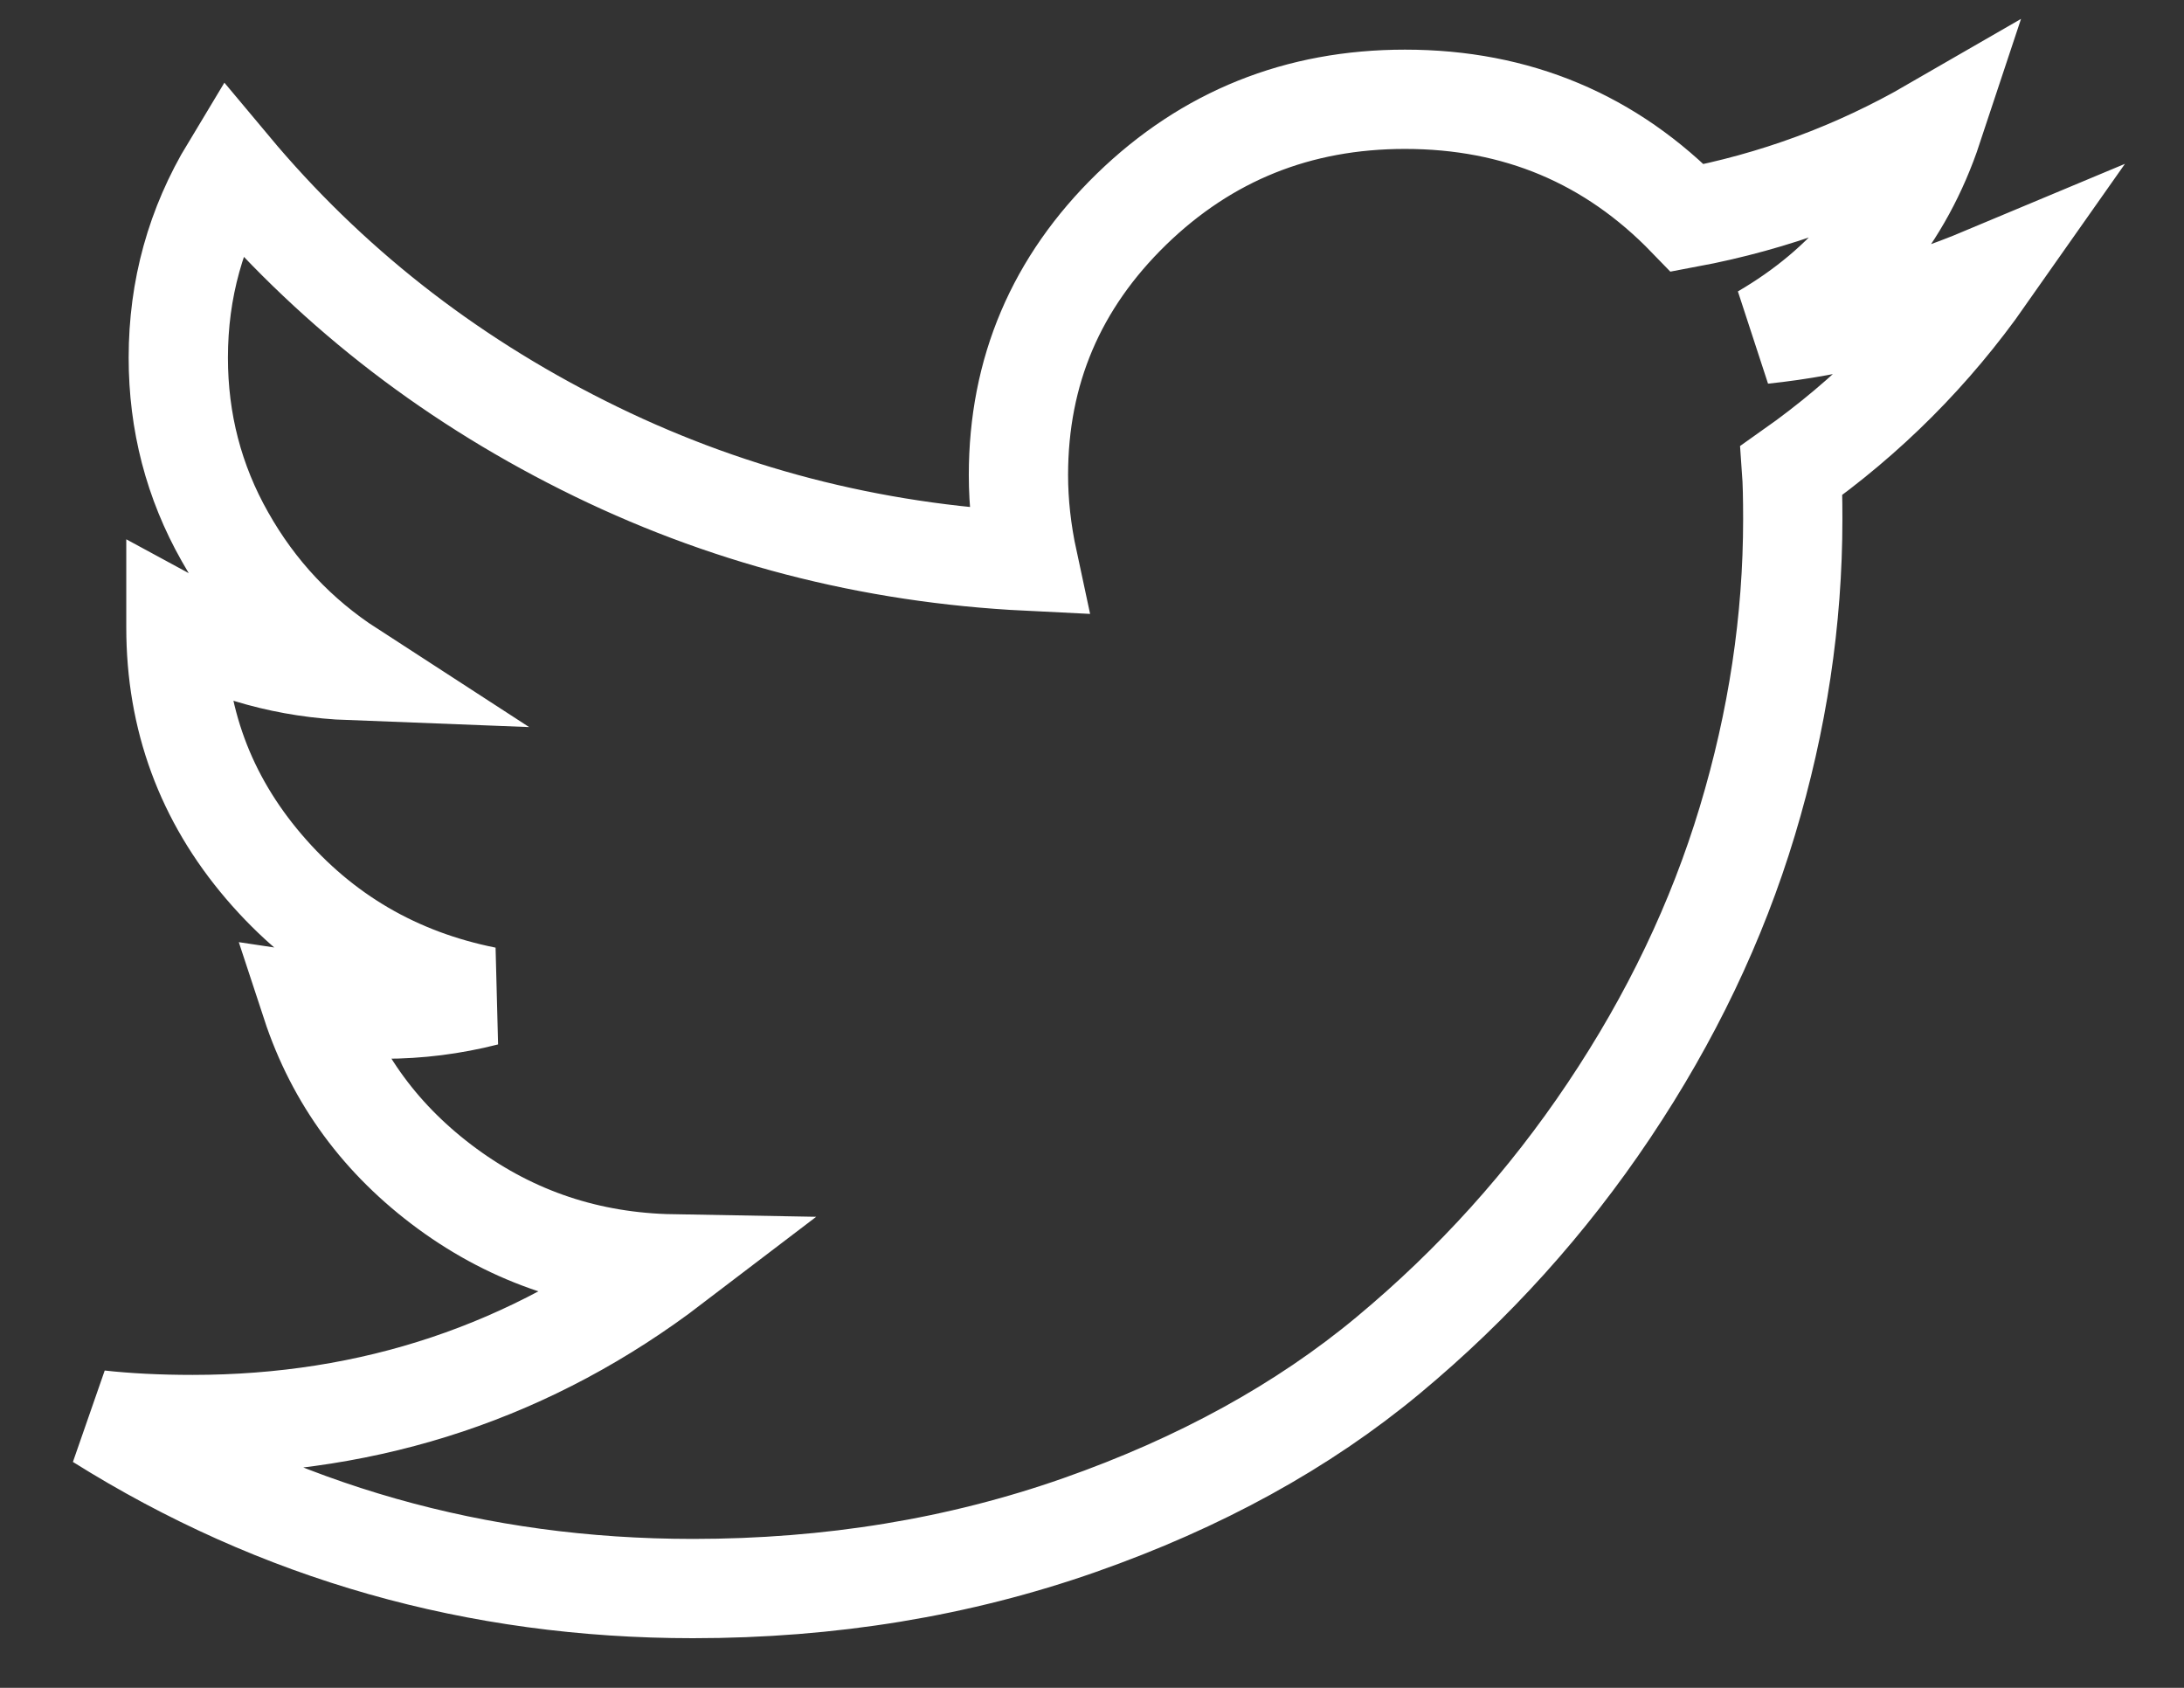 <svg width="22" height="17" viewBox="0 0 22 17" fill="none" xmlns="http://www.w3.org/2000/svg">
<rect x="0" y="0" width="22" height="17" fill="#333333" stroke="none"/>
<path fill-rule="evenodd" clip-rule="evenodd" d="M20 2.781C19.462 3.547 18.811 4.199 18.047 4.738C18.055 4.848 18.059 5.012 18.059 5.23C18.059 6.246 17.906 7.26 17.601 8.271C17.296 9.283 16.831 10.254 16.208 11.184C15.586 12.113 14.844 12.935 13.984 13.65C13.124 14.365 12.087 14.935 10.874 15.361C9.66 15.787 8.362 16 6.98 16C4.802 16 2.808 15.434 1 14.301C1.281 14.332 1.595 14.348 1.94 14.348C3.749 14.348 5.36 13.809 6.775 12.73C5.931 12.715 5.175 12.463 4.508 11.975C3.841 11.486 3.383 10.863 3.134 10.105C3.399 10.145 3.644 10.164 3.869 10.164C4.215 10.164 4.556 10.121 4.894 10.035C3.994 9.855 3.248 9.42 2.658 8.729C2.067 8.037 1.772 7.234 1.772 6.32V6.273C2.318 6.57 2.905 6.73 3.532 6.754C3.001 6.41 2.579 5.961 2.266 5.406C1.952 4.852 1.796 4.25 1.796 3.602C1.796 2.914 1.972 2.277 2.326 1.691C3.299 2.855 4.482 3.787 5.877 4.486C7.271 5.186 8.764 5.574 10.355 5.652C10.291 5.355 10.259 5.066 10.259 4.785C10.259 3.738 10.639 2.846 11.398 2.107C12.158 1.369 13.076 1 14.153 1C15.278 1 16.227 1.398 16.998 2.195C17.874 2.031 18.698 1.727 19.47 1.281C19.172 2.18 18.602 2.875 17.758 3.367C18.505 3.289 19.253 3.094 20 2.781Z" stroke="white"/>
</svg>

